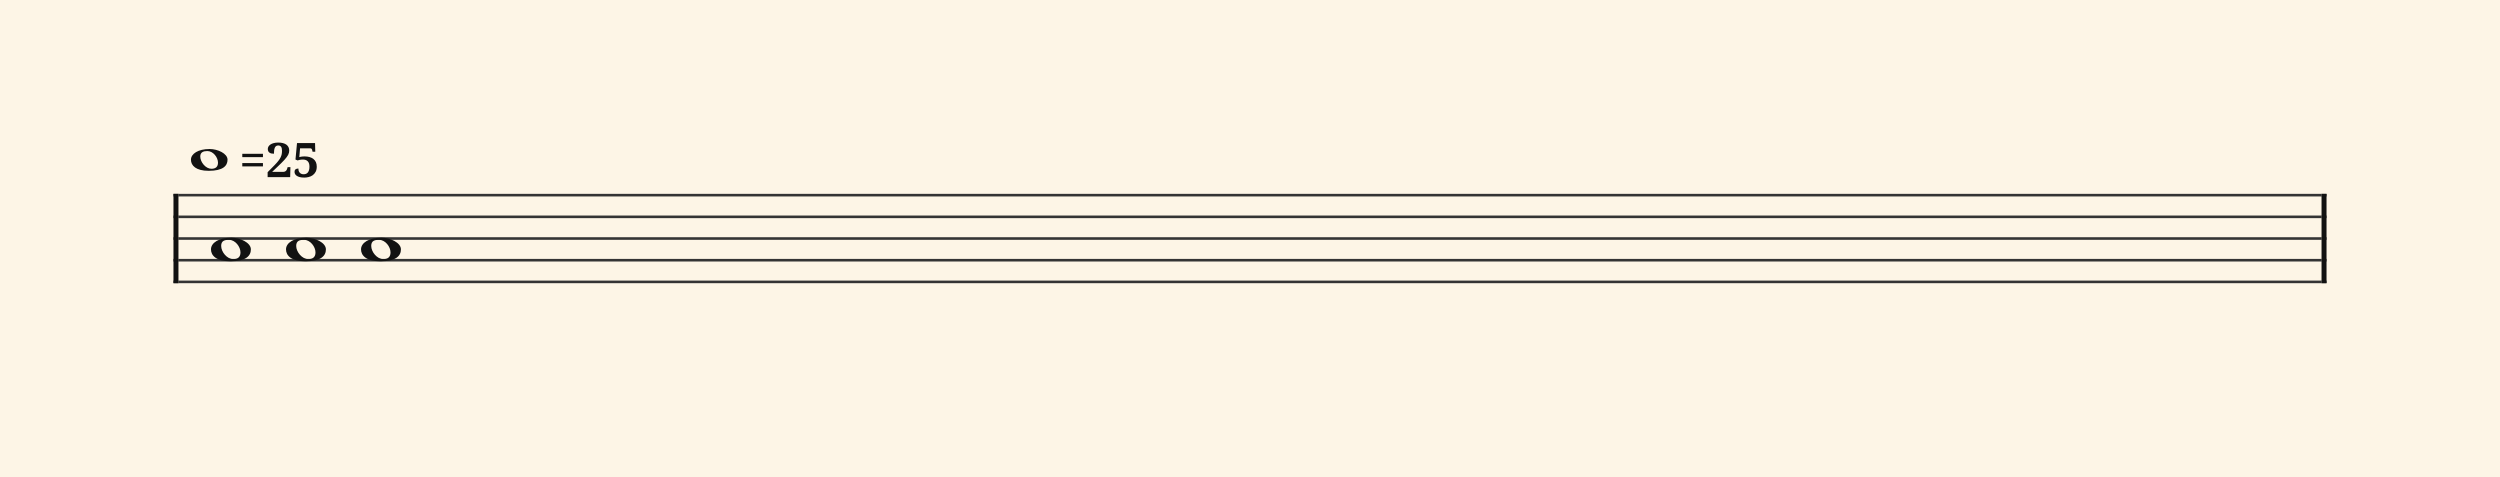 <svg xmlns="http://www.w3.org/2000/svg" version="1.1" xmlns:xlink="http://www.w3.org/1999/xlink" width="980" height="187" viewBox="0 0 980 187" shape-rendering="geometricPrecision" data-left="0" data-right="980" data-top="0" data-bottom="187"><g data-name="page" data-interval-between-stave-lines="8.5" data-font-color="#121212" data-left="0" data-right="980" data-top="0" data-bottom="187"><rect width="980" height="187" stroke="transparent" stroke-width="0.425" stroke-linejoin="" stroke-linecap="" fill="#FDF5E6" vector-effect="none" data-name="page-background" data-left="0" data-right="980" data-top="0" data-bottom="187"></rect><g data-name="pageWithoutBorder" data-left="0" data-right="980" data-top="55.884999999999984" data-bottom="111.00999999999999"><g data-name="measures" data-left="68" data-right="912" data-top="55.884999999999984" data-bottom="111.00999999999999" transform="translate(68, 0)"><g data-name="measure" ref-ids="measure-1,measure-1-1,line-1,every-measure-including-index-0,first-measure-including-index-0,last-measure,first-or-last-measure,last-measure-on-page" pointer-events="painted" data-left="68" data-right="912" data-top="55.884999999999984" data-bottom="111.00999999999999"><g data-name="startBarLine" ref-ids="opening-barline-1" pointer-events="painted" data-left="68" data-right="69.955" data-top="75.99" data-bottom="111.00999999999999"><g data-name="stavesPiece" data-left="68" data-right="69.955" data-top="75.99" data-bottom="111.00999999999999"><g data-name="stavePiece" data-left="68" data-right="69.955" data-top="75.99" data-bottom="111.00999999999999"><path d="M 0 -0.51 L 1.955 -0.51 L 1.955 0.51 L 0 0.51 L 0 -0.51 M 0 7.99 L 1.955 7.99 L 1.955 9.01 L 0 9.01 L 0 7.99 M 0 16.49 L 1.955 16.49 L 1.955 17.51 L 0 17.51 L 0 16.49 M 0 24.99 L 1.955 24.99 L 1.955 26.01 L 0 26.01 L 0 24.99 M 0 33.49 L 1.955 33.49 L 1.955 34.51 L 0 34.51 L 0 33.49" fill="#343434" fill-rule="evenodd" vector-effect="none" data-left="68" data-right="69.955" data-top="75.99" data-bottom="111.00999999999999" transform="translate(0, 76.5)"></path></g></g><polyline points="0 75.99 1.955 75.99 1.955 111.01 0 111.01" fill="#121212" fill-rule="evenodd" vector-effect="none" data-left="68" data-right="69.955" data-top="75.99" data-bottom="111.00999999999999"></polyline></g><g data-name="barLine" ref-ids="closing-barline-1" pointer-events="painted" data-left="910.0450000000001" data-right="912" data-top="75.99" data-bottom="111.00999999999999" transform="translate(840.09, 0)"><g data-name="stavesPiece" data-left="910.0450000000001" data-right="912" data-top="75.99" data-bottom="111.00999999999999"><g data-name="stavePiece" data-left="910.0450000000001" data-right="912" data-top="75.99" data-bottom="111.00999999999999"><path d="M 0 -0.51 L 1.955 -0.51 L 1.955 0.51 L 0 0.51 L 0 -0.51 M 0 7.99 L 1.955 7.99 L 1.955 9.01 L 0 9.01 L 0 7.99 M 0 16.49 L 1.955 16.49 L 1.955 17.51 L 0 17.51 L 0 16.49 M 0 24.99 L 1.955 24.99 L 1.955 26.01 L 0 26.01 L 0 24.99 M 0 33.49 L 1.955 33.49 L 1.955 34.51 L 0 34.51 L 0 33.49" fill="#343434" fill-rule="evenodd" vector-effect="none" data-left="910.0450000000001" data-right="912" data-top="75.99" data-bottom="111.00999999999999" transform="translate(1.955, 76.5)"></path></g></g><polyline points="3.91 75.99 1.955 75.99 1.955 111.01 3.91 111.01" fill="#121212" fill-rule="evenodd" vector-effect="none" data-left="910.0450000000001" data-right="912" data-top="75.99" data-bottom="111.00999999999999"></polyline></g><g data-name="voicesWithStaveLines" data-left="69.955" data-right="910.0450000000001" data-top="75.99" data-bottom="111.00999999999999"><g data-name="stavesPiece" data-left="69.955" data-right="910.0450000000001" data-top="75.99" data-bottom="111.00999999999999"><g data-name="stavePiece" ref-ids="stave-lines-1-1,stave-1,stave-1-1,stave-1-1-1,stave-in-all-measures-on-line-1-1,all-staves-in-measure-1" pointer-events="painted" data-left="68" data-right="912" data-top="75.99" data-bottom="111.00999999999999"><path d="M 0 -0.51 L 840.09 -0.51 L 840.09 0.51 L 0 0.51 L 0 -0.51 M 0 7.99 L 840.09 7.99 L 840.09 9.01 L 0 9.01 L 0 7.99 M 0 16.49 L 840.09 16.49 L 840.09 17.51 L 0 17.51 L 0 16.49 M 0 24.99 L 840.09 24.99 L 840.09 26.01 L 0 26.01 L 0 24.99 M 0 33.49 L 840.09 33.49 L 840.09 34.51 L 0 34.51 L 0 33.49" fill="#343434" fill-rule="evenodd" vector-effect="none" data-left="69.955" data-right="910.0450000000001" data-top="75.99" data-bottom="111.00999999999999" transform="translate(1.955, 76.5)"></path></g></g><g data-name="voices" data-left="69.955" data-right="910.0450000000001" data-top="76.5" data-bottom="102.425"><g data-name="voicesBody" data-left="69.955" data-right="910.0450000000001" data-top="76.5" data-bottom="102.425"><g data-name="crossStaveUnit" data-left="82.705" data-right="98.345" data-top="93.16" data-bottom="102.425"><g data-name="crossVoiceUnitOnOneStave" data-left="82.705" data-right="98.345" data-top="93.16" data-bottom="102.425"><g data-name="singleUnit" ref-ids="all-units,all-units-on-line-1,unit-1-1-1-1,voice-1,voice-1-1,voice-1-1-1,voice-1-1-1-1,voice-in-measure-on-all-staves-1-1-1,voice-in-all-measures-and-on-all-staves-on-line-1-1" pointer-events="painted" data-left="82.705" data-right="98.345" data-top="93.16" data-bottom="102.425"><g data-name="singleUnitBodyParts" ref-ids="unit-1-1-1-1" pointer-events="painted" data-left="82.705" data-right="98.345" data-top="93.16" data-bottom="102.425"><g data-name="singleUnitBody" data-left="82.705" data-right="98.345" data-top="93.16" data-bottom="102.425"><g data-name="noteBody" ref-ids="note-1-1-1-1-1,note-with-index-1-1-1-1-1" pointer-events="painted" data-left="82.705" data-right="98.345" data-top="93.16" data-bottom="102.425"><path d="M 0 9.265 C 0 11.73 2.125 13.94 7.65 13.94 C 13.685 13.94 15.64 11.815 15.64 9.265 C 15.64 6.63 11.39 4.675 7.99 4.675 C 3.06 4.675 0 6.715 0 9.265 Z M 3.995 7.905 C 3.995 5.95 5.27 5.525 7.055 5.525 C 9.52 5.525 11.56 8.245 11.56 10.455 C 11.56 12.325 10.455 13.09 8.755 13.09 C 6.29 13.09 3.995 10.285 3.995 7.905 Z" fill="#121212" fill-rule="evenodd" vector-effect="none" data-left="82.705" data-right="98.345" data-top="93.16" data-bottom="102.425" transform="translate(14.705, 88.485)"></path></g></g></g></g></g></g><g data-name="crossStaveUnit" data-left="112.115" data-right="127.755" data-top="93.16" data-bottom="102.425"><g data-name="crossVoiceUnitOnOneStave" data-left="112.115" data-right="127.755" data-top="93.16" data-bottom="102.425"><g data-name="singleUnit" ref-ids="all-units,all-units-on-line-1,unit-1-1-1-2,voice-1,voice-1-1,voice-1-1-1,voice-1-1-1-1,voice-in-measure-on-all-staves-1-1-1,voice-in-all-measures-and-on-all-staves-on-line-1-1" pointer-events="painted" data-left="112.115" data-right="127.755" data-top="93.16" data-bottom="102.425"><g data-name="singleUnitBodyParts" ref-ids="unit-1-1-1-2" pointer-events="painted" data-left="112.115" data-right="127.755" data-top="93.16" data-bottom="102.425"><g data-name="singleUnitBody" data-left="112.115" data-right="127.755" data-top="93.16" data-bottom="102.425"><g data-name="noteBody" ref-ids="note-1-1-1-2-1,note-with-index-1-1-1-2-1" pointer-events="painted" data-left="112.115" data-right="127.755" data-top="93.16" data-bottom="102.425"><path d="M 0 9.265 C 0 11.73 2.125 13.94 7.65 13.94 C 13.685 13.94 15.64 11.815 15.64 9.265 C 15.64 6.63 11.39 4.675 7.99 4.675 C 3.06 4.675 0 6.715 0 9.265 Z M 3.995 7.905 C 3.995 5.95 5.27 5.525 7.055 5.525 C 9.52 5.525 11.56 8.245 11.56 10.455 C 11.56 12.325 10.455 13.09 8.755 13.09 C 6.29 13.09 3.995 10.285 3.995 7.905 Z" fill="#121212" fill-rule="evenodd" vector-effect="none" data-left="112.115" data-right="127.755" data-top="93.16" data-bottom="102.425" transform="translate(44.115, 88.485)"></path></g></g></g></g></g></g><g data-name="crossStaveUnit" data-left="141.52499999999998" data-right="157.165" data-top="93.16" data-bottom="102.425"><g data-name="crossVoiceUnitOnOneStave" data-left="141.52499999999998" data-right="157.165" data-top="93.16" data-bottom="102.425"><g data-name="singleUnit" ref-ids="all-units,all-units-on-line-1,unit-1-1-1-3,voice-1,voice-1-1,voice-1-1-1,voice-1-1-1-1,voice-in-measure-on-all-staves-1-1-1,voice-in-all-measures-and-on-all-staves-on-line-1-1" pointer-events="painted" data-left="141.52499999999998" data-right="157.165" data-top="93.16" data-bottom="102.425"><g data-name="singleUnitBodyParts" ref-ids="unit-1-1-1-3" pointer-events="painted" data-left="141.52499999999998" data-right="157.165" data-top="93.16" data-bottom="102.425"><g data-name="singleUnitBody" data-left="141.52499999999998" data-right="157.165" data-top="93.16" data-bottom="102.425"><g data-name="noteBody" ref-ids="note-1-1-1-3-1,note-with-index-1-1-1-3-1" pointer-events="painted" data-left="141.52499999999998" data-right="157.165" data-top="93.16" data-bottom="102.425"><path d="M 0 9.265 C 0 11.73 2.125 13.94 7.65 13.94 C 13.685 13.94 15.64 11.815 15.64 9.265 C 15.64 6.63 11.39 4.675 7.99 4.675 C 3.06 4.675 0 6.715 0 9.265 Z M 3.995 7.905 C 3.995 5.95 5.27 5.525 7.055 5.525 C 9.52 5.525 11.56 8.245 11.56 10.455 C 11.56 12.325 10.455 13.09 8.755 13.09 C 6.29 13.09 3.995 10.285 3.995 7.905 Z" fill="#121212" fill-rule="evenodd" vector-effect="none" data-left="141.52499999999998" data-right="157.165" data-top="93.16" data-bottom="102.425" transform="translate(73.525, 88.485)"></path></g></g></g></g></g></g></g></g></g></g><g data-name="additionalMeasureElementsOnPageLine" data-left="74.85261904761904" data-right="124.16738095238097" data-top="55.884999999999984" data-bottom="69.615"><g data-name="tempoMark" ref-ids="tempo-mark-1" pointer-events="painted" data-left="74.85261904761904" data-right="124.16738095238097" data-top="55.884999999999984" data-bottom="69.615" transform="translate(0, 62.175)"><path d="M 0 8.075 C 0 10.285 1.87 12.24 6.63 12.24 C 11.985 12.24 13.685 10.37 13.685 8.075 C 13.685 5.78 10.03 4.08 6.97 4.08 C 2.72 4.08 0 5.865 0 8.075 Z M 3.485 6.885 C 3.485 5.27 4.675 4.845 6.12 4.845 C 8.33 4.845 10.115 7.225 10.115 9.18 C 10.115 10.795 9.18 11.475 7.65 11.475 C 5.525 11.475 3.485 9.01 3.485 6.885 Z" fill="#121212" fill-rule="evenodd" vector-effect="none" ref-ids="tempo-duration-part-1-1" pointer-events="painted" data-left="74.85261904761904" data-right="89.18928571428572" data-top="58.41071428571428" data-bottom="66.95928571428571" transform="translate(5.223, 0)translate(-0.419, -0.024)scale(1.048, 1.048)translate(1.955, -7.65)"></path><path data-name="text" fill="#121212" d="M22.37 1.74L30.47 1.74L30.47 3.05L22.37 3.05L22.37 1.74ZM22.37-1.89L30.47-1.89L30.47-0.58L22.37-0.58L22.37-1.89ZM40.77-3.18L40.77-3.18Q40.77-2.74 40.67-2.33Q40.57-1.92 40.35-1.48Q40.13-1.05 39.76-0.56Q39.40-0.07 38.86 0.52Q38.32 1.11 37.60 1.82Q36.89 2.53 35.94 3.42L35.94 3.42L34.07 5.20L38.43 5.20Q39.00 5.20 39.41 4.87Q39.82 4.53 39.98 3.90L39.98 3.90L40.14 3.33L41.24 3.33L41.14 7.25L32.30 7.25L32.30 5.33L35.07 2.51Q35.94 1.62 36.49 0.91Q37.05 0.20 37.37-0.45Q37.69-1.10 37.82-1.73Q37.94-2.37 37.94-3.09L37.94-3.09Q37.94-4.16 37.56-4.65Q37.17-5.15 36.48-5.15L36.48-5.15Q35.53-5.15 35.15-4.33Q34.77-3.51 34.77-1.91L34.77-1.91Q34.24-1.91 33.79-2.01Q33.35-2.11 33.04-2.33Q32.72-2.55 32.55-2.90Q32.37-3.26 32.37-3.76L32.37-3.76Q32.37-4.27 32.63-4.73Q32.90-5.18 33.41-5.53Q33.92-5.88 34.69-6.08Q35.46-6.29 36.48-6.29L36.48-6.29Q37.53-6.29 38.33-6.07Q39.13-5.86 39.67-5.46Q40.22-5.05 40.49-4.48Q40.77-3.90 40.77-3.18ZM46.40 6.13L46.40 6.13Q46.87 6.13 47.28 5.99Q47.70 5.84 48.01 5.50Q48.33 5.15 48.51 4.57Q48.70 3.99 48.70 3.14L48.70 3.14Q48.70 1.74 48.03 1.05Q47.37 0.37 46.15 0.37L46.15 0.37Q45.80 0.37 45.51 0.40Q45.22 0.42 44.98 0.47Q44.73 0.53 44.51 0.58Q44.29 0.64 44.08 0.71L44.08 0.71L43.22 0.37L43.82-6.09L50.89-6.09L50.98-2.70L49.91-2.70L49.77-3.33Q49.72-3.49 49.67-3.62Q49.61-3.76 49.52-3.85Q49.42-3.94 49.28-3.99Q49.13-4.04 48.90-4.04L48.90-4.04L45.01-4.04Q45.01-4.03 45.00-3.88Q44.98-3.73 44.97-3.48Q44.95-3.24 44.92-2.93Q44.89-2.62 44.87-2.30L44.87-2.30L44.72-0.58Q44.87-0.63 45.10-0.68Q45.33-0.74 45.61-0.78Q45.88-0.82 46.19-0.84Q46.49-0.86 46.77-0.86L46.77-0.86Q47.86-0.86 48.74-0.61Q49.62-0.36 50.25 0.14Q50.87 0.63 51.22 1.38Q51.56 2.13 51.56 3.14L51.56 3.14Q51.56 4.35 51.12 5.18Q50.67 6.00 49.97 6.51Q49.27 7.01 48.40 7.22Q47.53 7.44 46.68 7.44L46.68 7.44Q45.63 7.44 44.90 7.25Q44.17 7.06 43.72 6.75Q43.26 6.43 43.05 6.03Q42.85 5.62 42.85 5.18L42.85 5.18Q42.85 4.52 43.25 4.20Q43.66 3.89 44.35 3.89L44.35 3.89Q44.35 4.29 44.45 4.69Q44.56 5.09 44.80 5.41Q45.04 5.73 45.43 5.93Q45.82 6.13 46.40 6.13Z" text-value="=25" vector-effect="none" data-left="94.97738095238095" data-right="124.16738095238097" data-top="55.884999999999984" data-bottom="69.615" transform="translate(4.607, 0)"></path></g></g></g><rect width="68" height="34" stroke="#FDF5E6" stroke-width="0.009" stroke-linejoin="bevel" stroke-linecap="butt" fill="none" vector-effect="none" data-left="0" data-right="68" data-top="76.5" data-bottom="110.5" transform="translate(0, 76.5)"></rect><rect width="68" height="34" stroke="#FDF5E6" stroke-width="0.009" stroke-linejoin="bevel" stroke-linecap="butt" fill="none" vector-effect="none" data-left="912" data-right="980" data-top="76.5" data-bottom="110.5" transform="translate(912, 76.5)"></rect></g></g></svg>